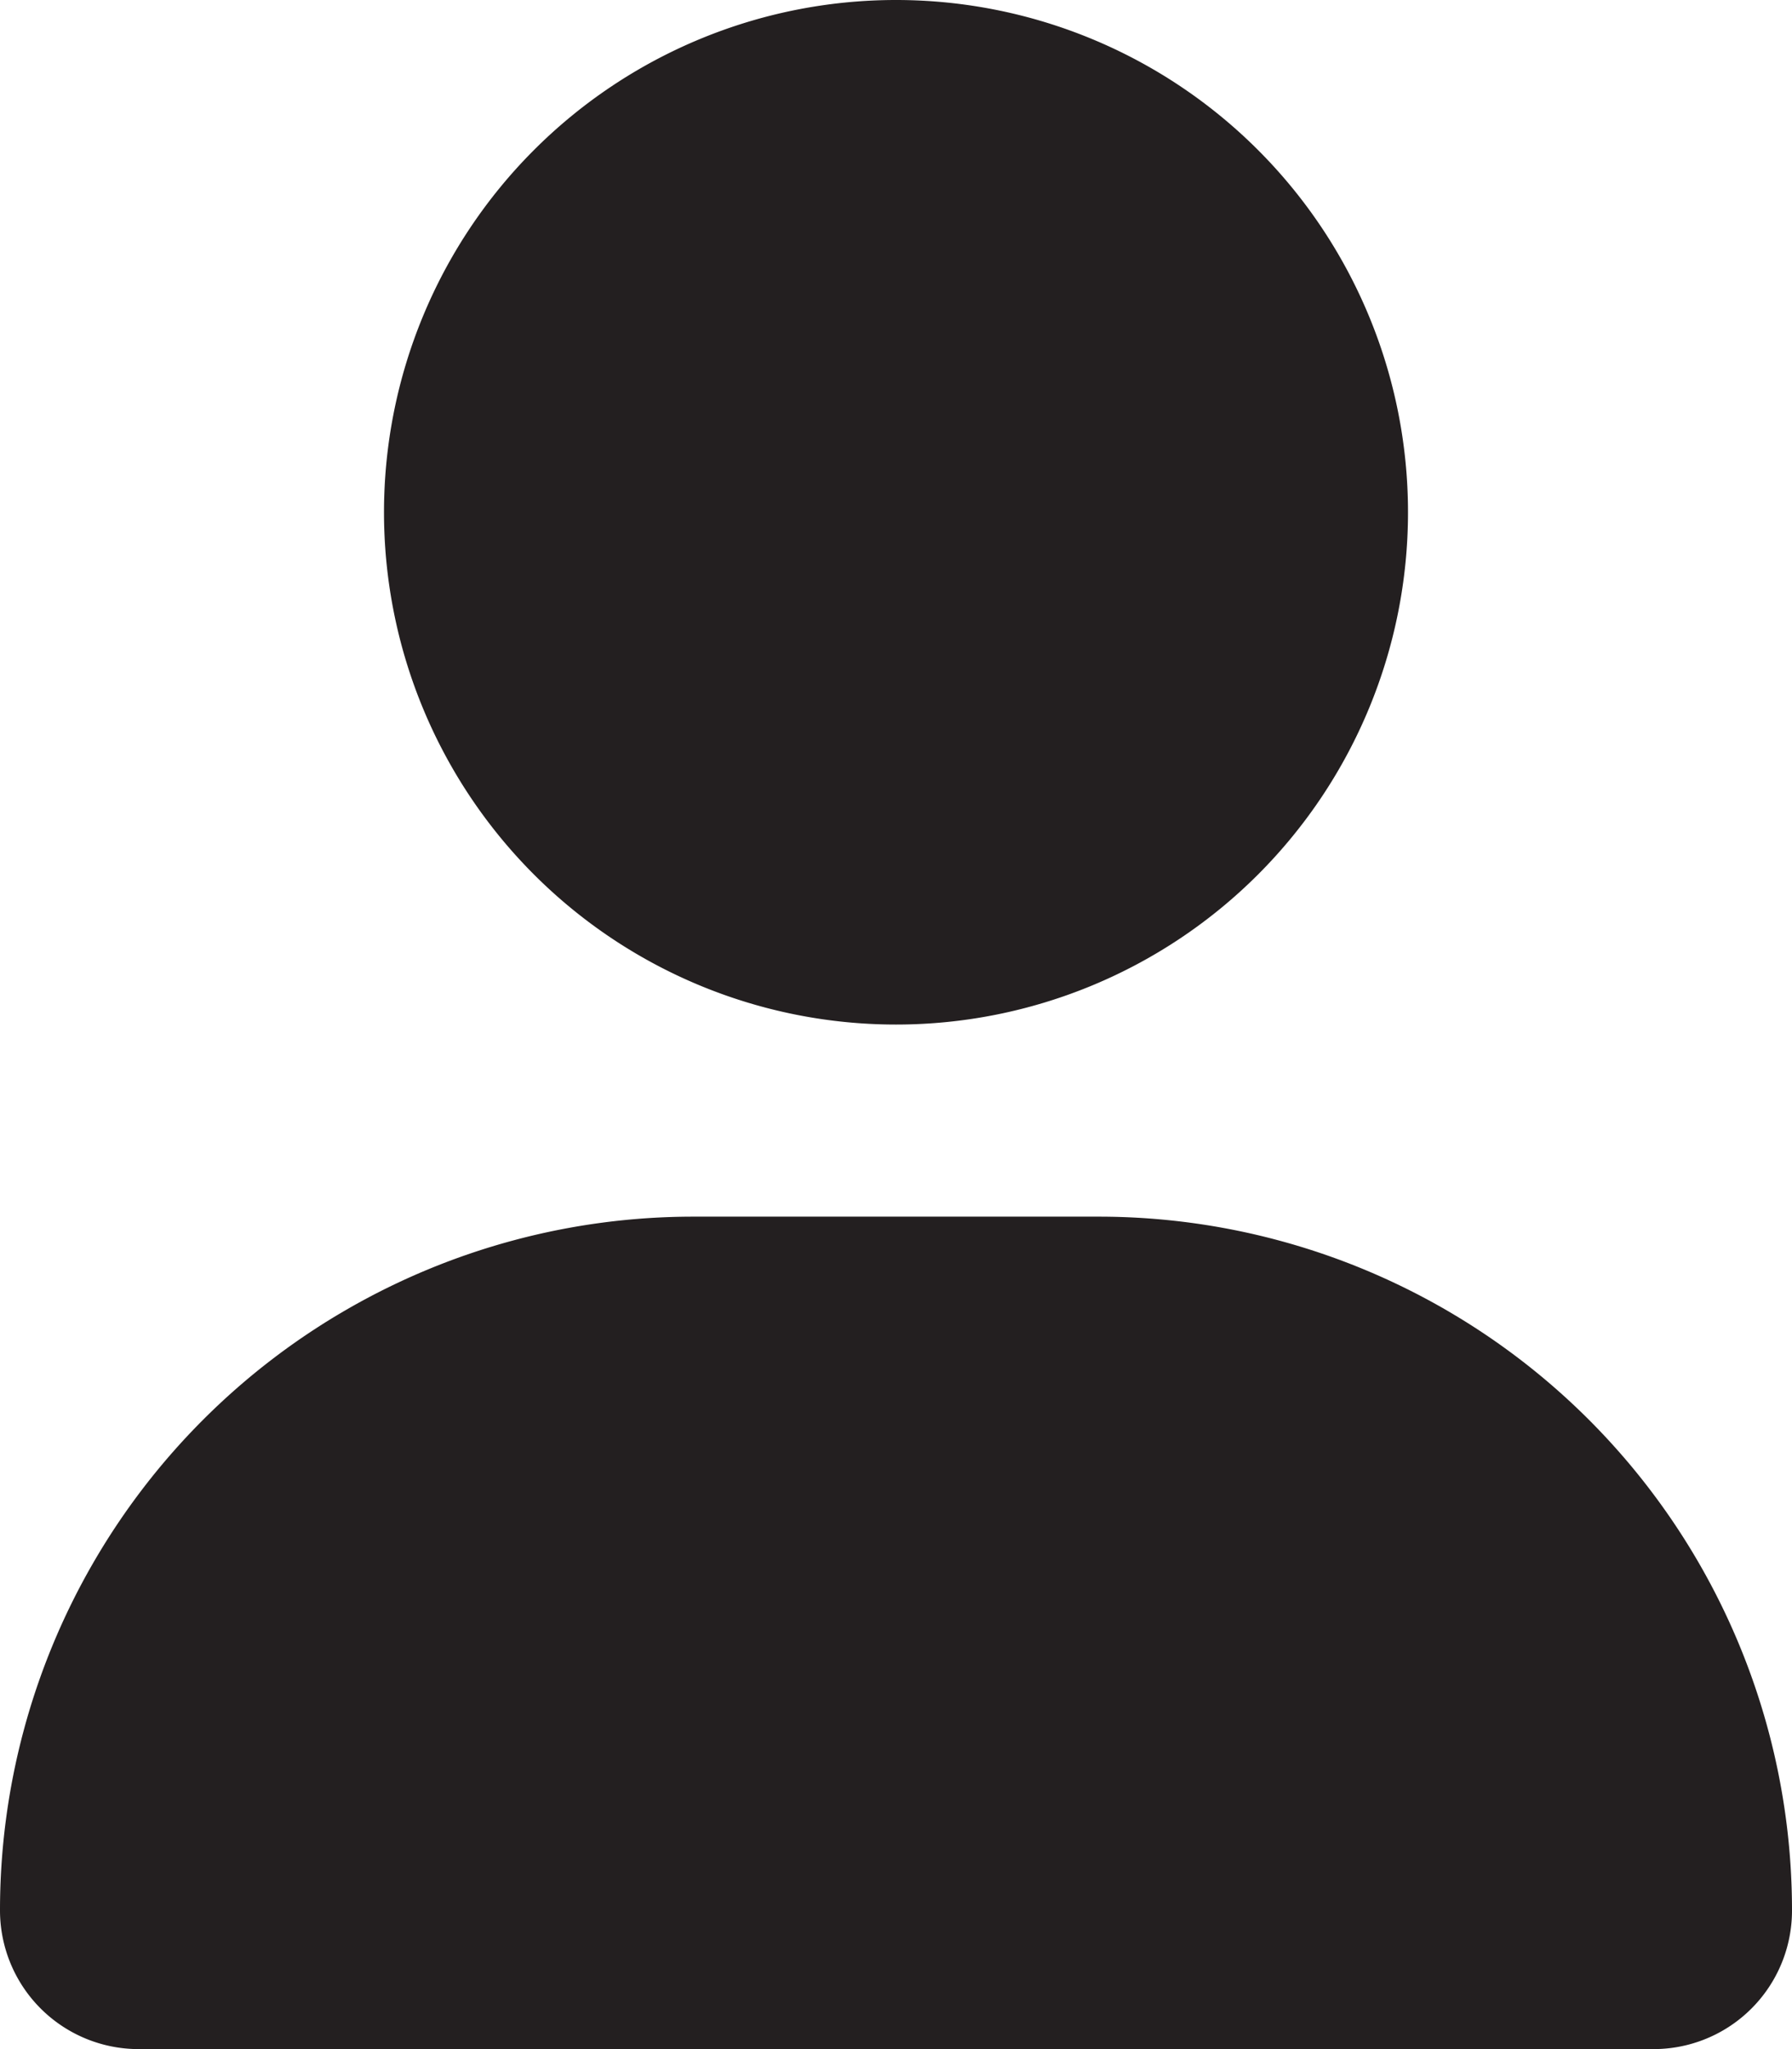 <svg xmlns="http://www.w3.org/2000/svg" width="21" height="23.999" viewBox="0 0 21 23.999">
  <path id="Path_116" data-name="Path 116" d="M10.5-9a6,6,0,0,0,6-6,6,6,0,0,0-6-6,6,6,0,0,0-6,6A6,6,0,0,0,10.5-9Zm2.377,2.25H8.123A8.124,8.124,0,0,0,0,1.373,1.625,1.625,0,0,0,1.625,3H19.376A1.622,1.622,0,0,0,21,1.373,8.124,8.124,0,0,0,12.877-6.75Z" transform="translate(0 21)" fill="#231f20"/>
</svg>
